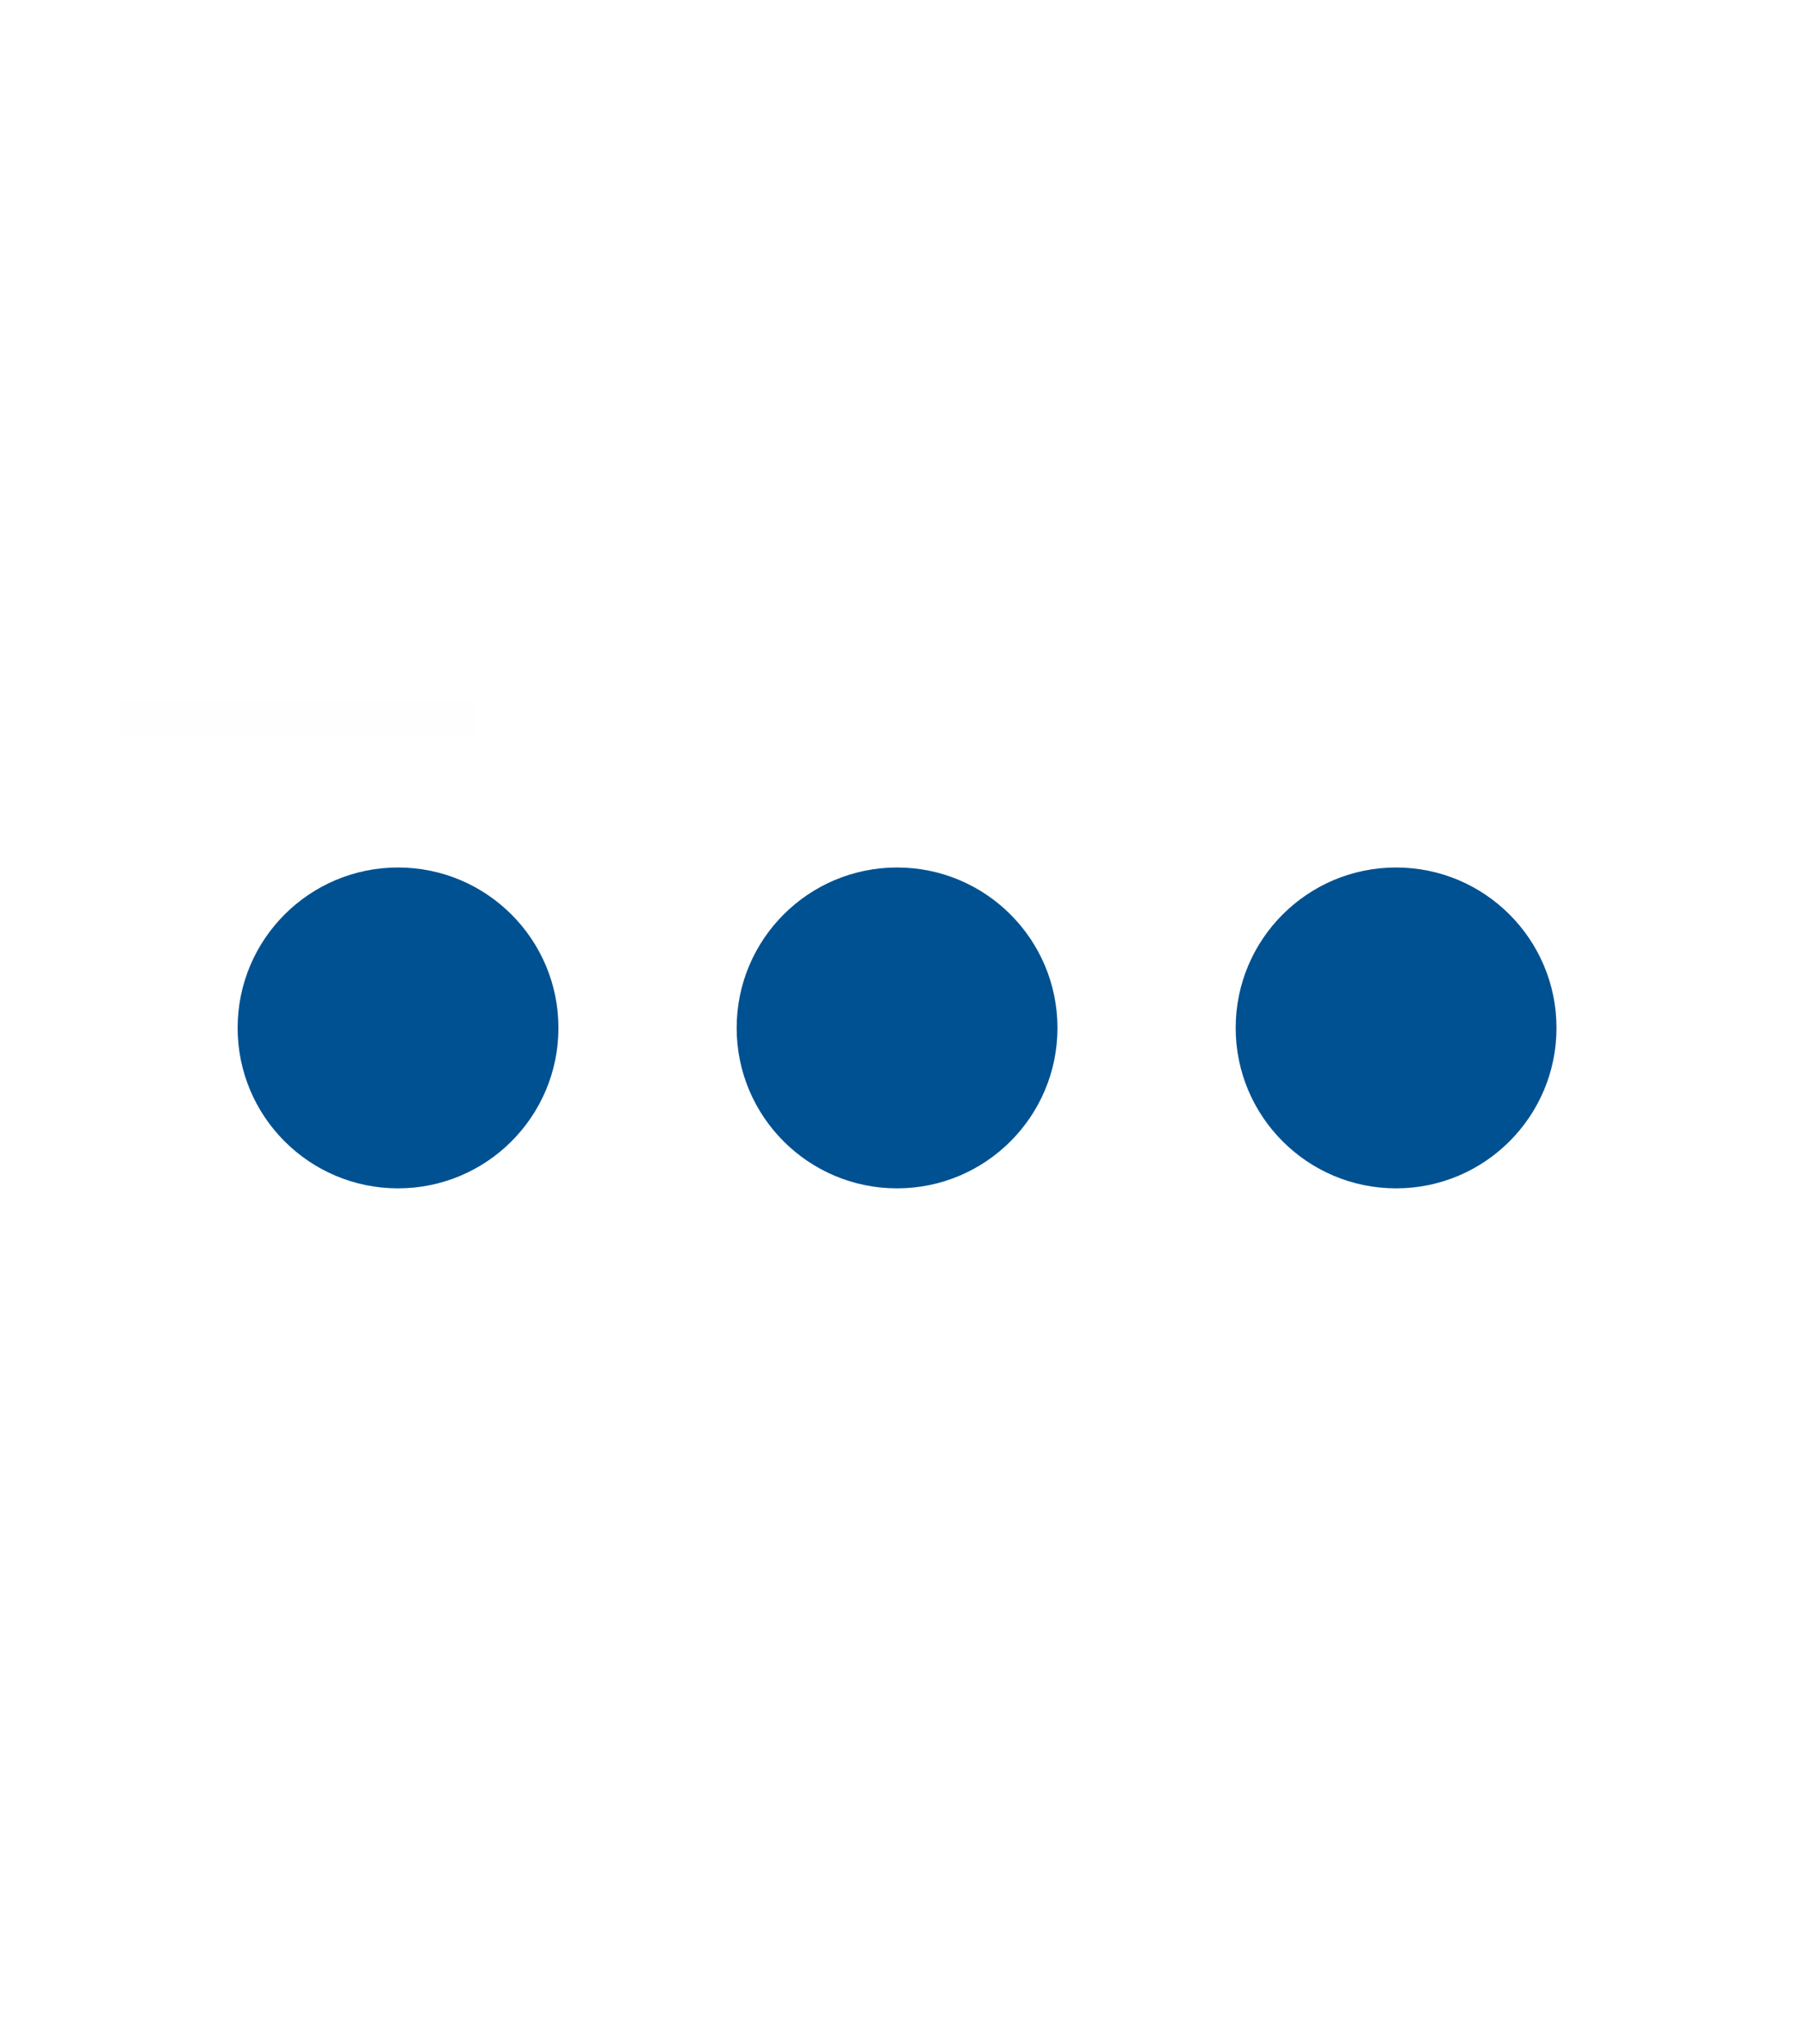 <?xml version="1.0" encoding="UTF-8"?>
<svg width="152px" height="172px" viewBox="0 0 152 172" version="1.1" xmlns="http://www.w3.org/2000/svg" xmlns:xlink="http://www.w3.org/1999/xlink">
    <!-- Generator: Sketch 56.3 (81716) - https://sketch.com -->
    <title>ellipsis</title>
    <desc>Created with Sketch.</desc>
    <g id="ellipsis" stroke="none" stroke-width="1" fill="none" fill-rule="evenodd">
        <rect fill="#FFFFFF" x="0" y="0" width="152" height="172"></rect>
        <path d="M11.5,60.5 L38.5,60.5" id="Line-2-Copy" stroke="#FFFEFE" stroke-width="3" stroke-linecap="square"></path>
        <g id="Group" transform="translate(20, 73)" fill="#005191">
            <circle id="Oval" cx="13.5" cy="13.5" r="13.5"></circle>
            <circle id="Oval-Copy" cx="55.5" cy="13.5" r="13.5"></circle>
            <circle id="Oval-Copy-2" cx="97.5" cy="13.5" r="13.5"></circle>
        </g>
    </g>
</svg>